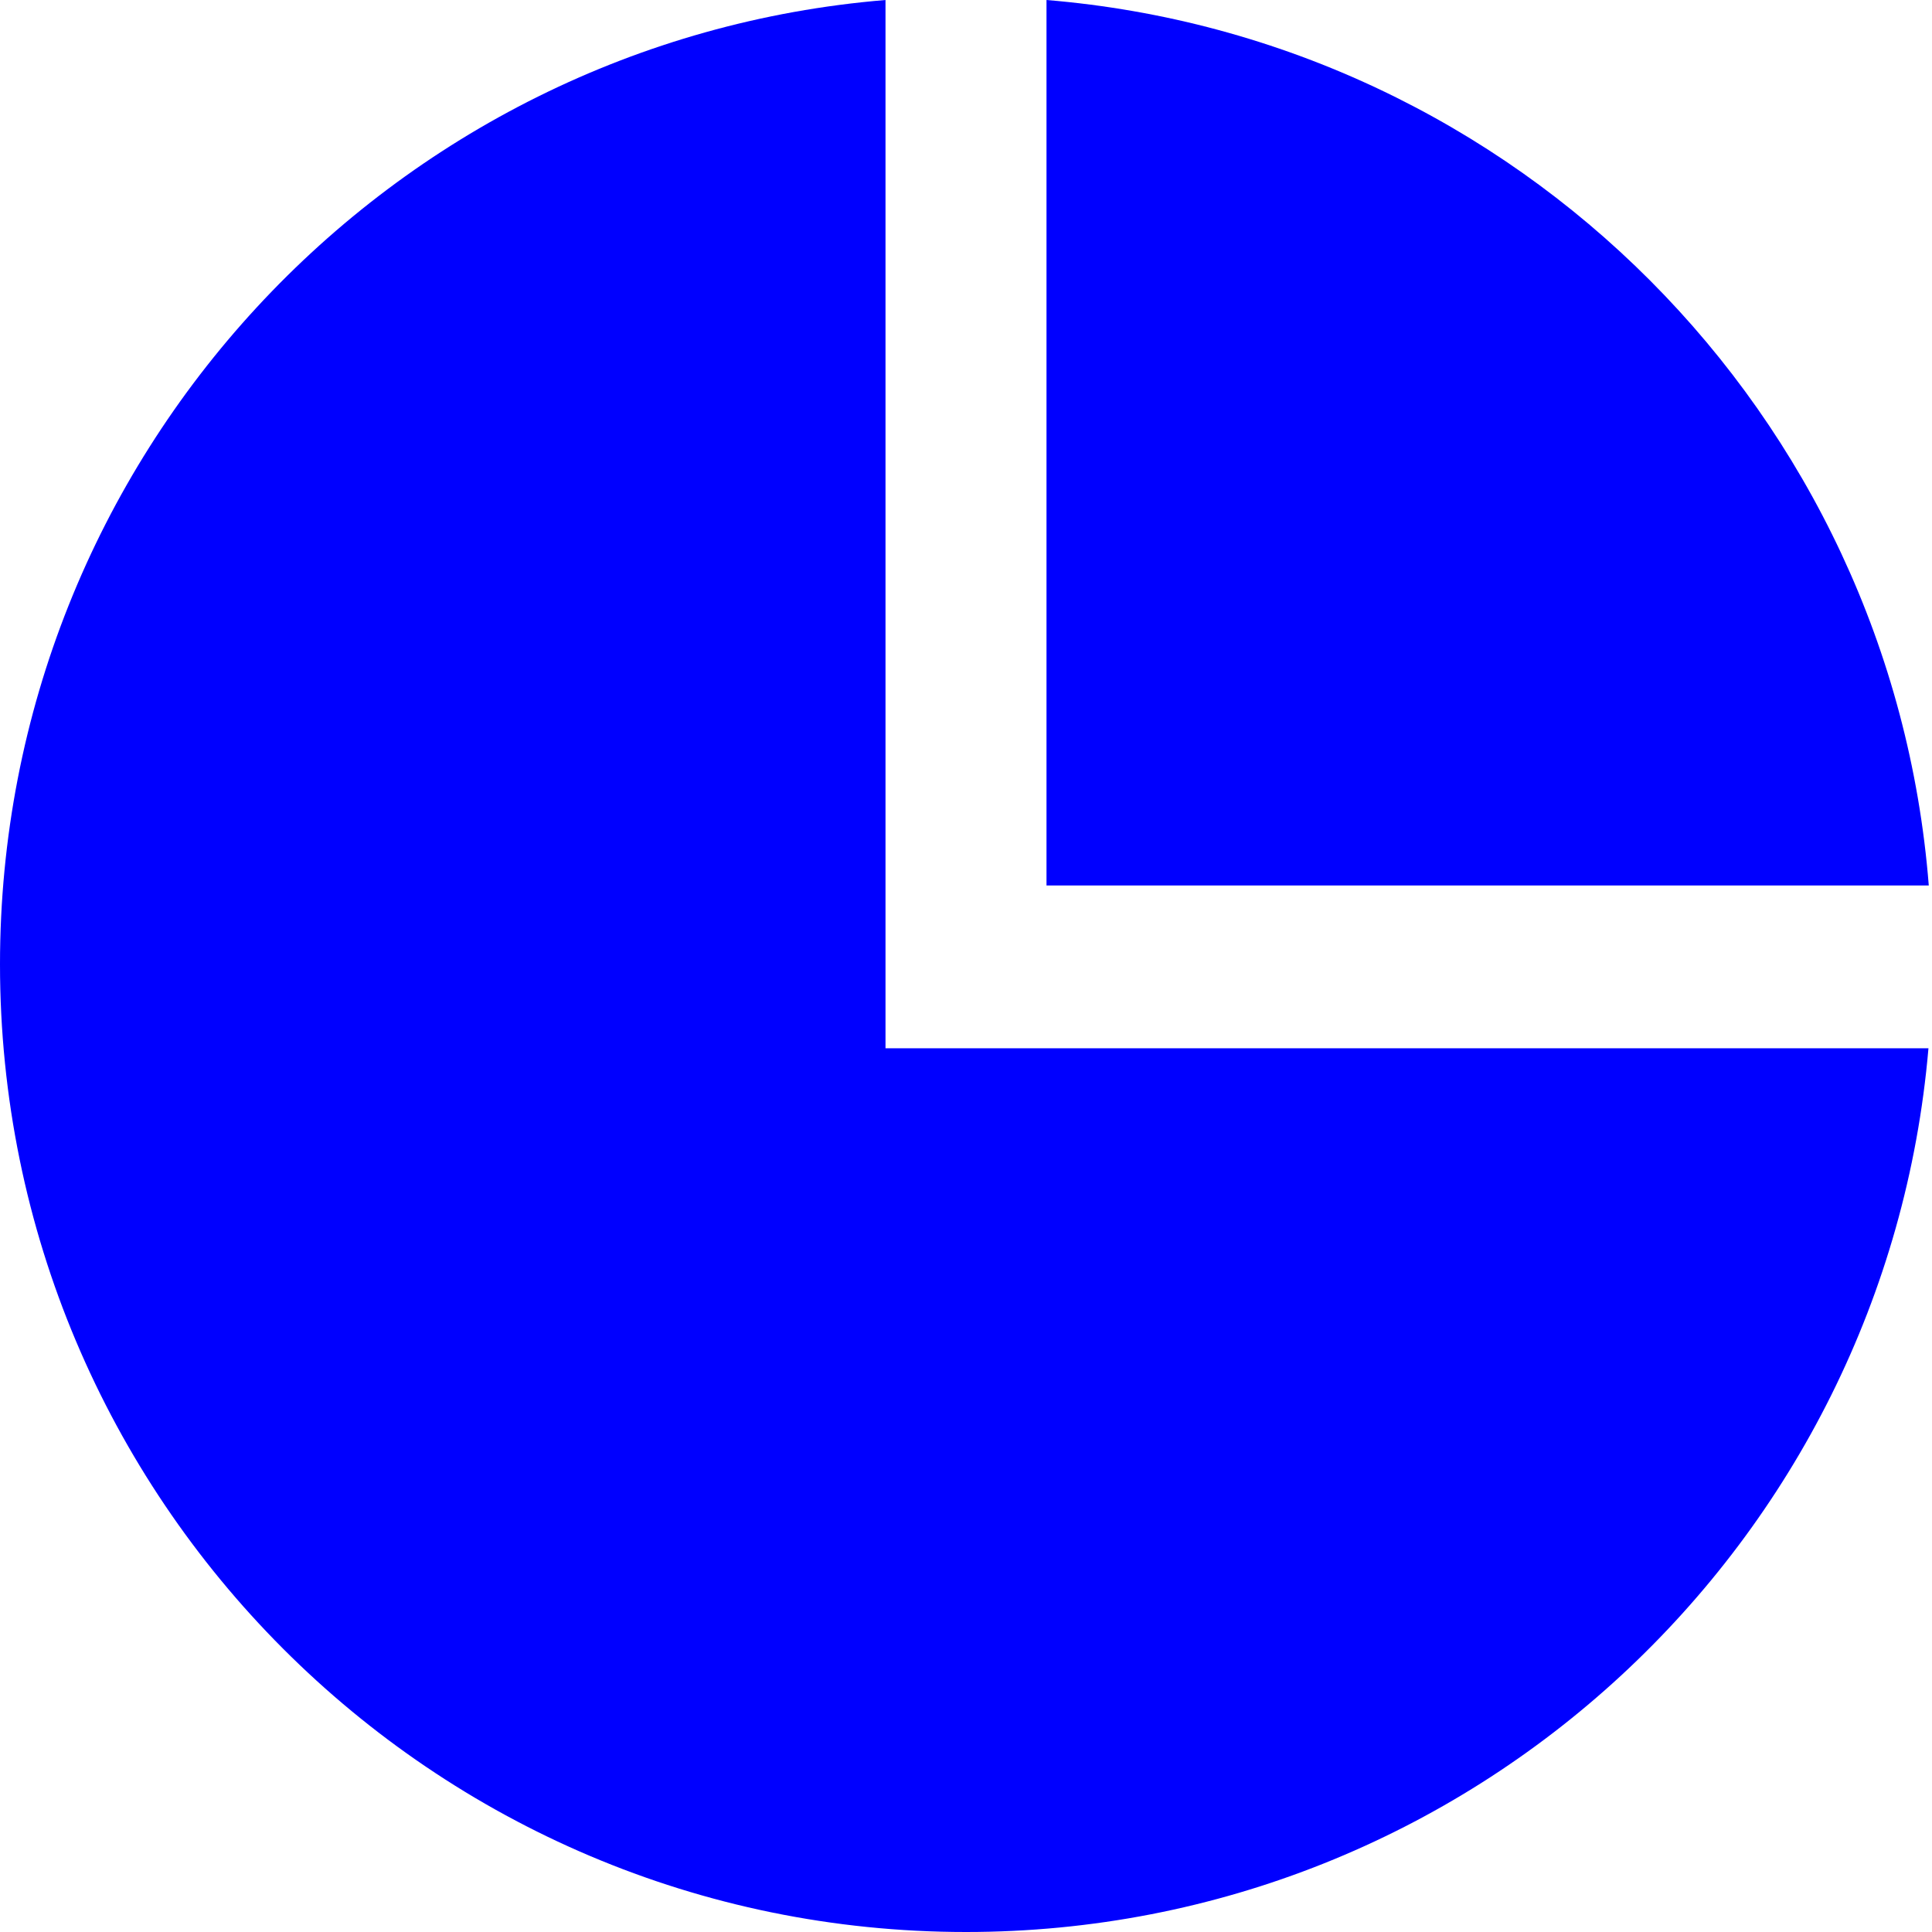 <svg width="24" height="24" viewBox="0 0 24 24" fill="none" xmlns="http://www.w3.org/2000/svg">
<path d="M12 24C5.373 24 0 18.618 0 11.979C0 5.678 4.84 0.509 11 0V13.022H23.956C23.428 19.173 18.277 24 12 24Z" fill="#0000FF"/>
<path d="M23.96 11C23.497 5.141 18.843 0.483 13 0V11H23.96Z" fill="#0000FF"/>
</svg>
